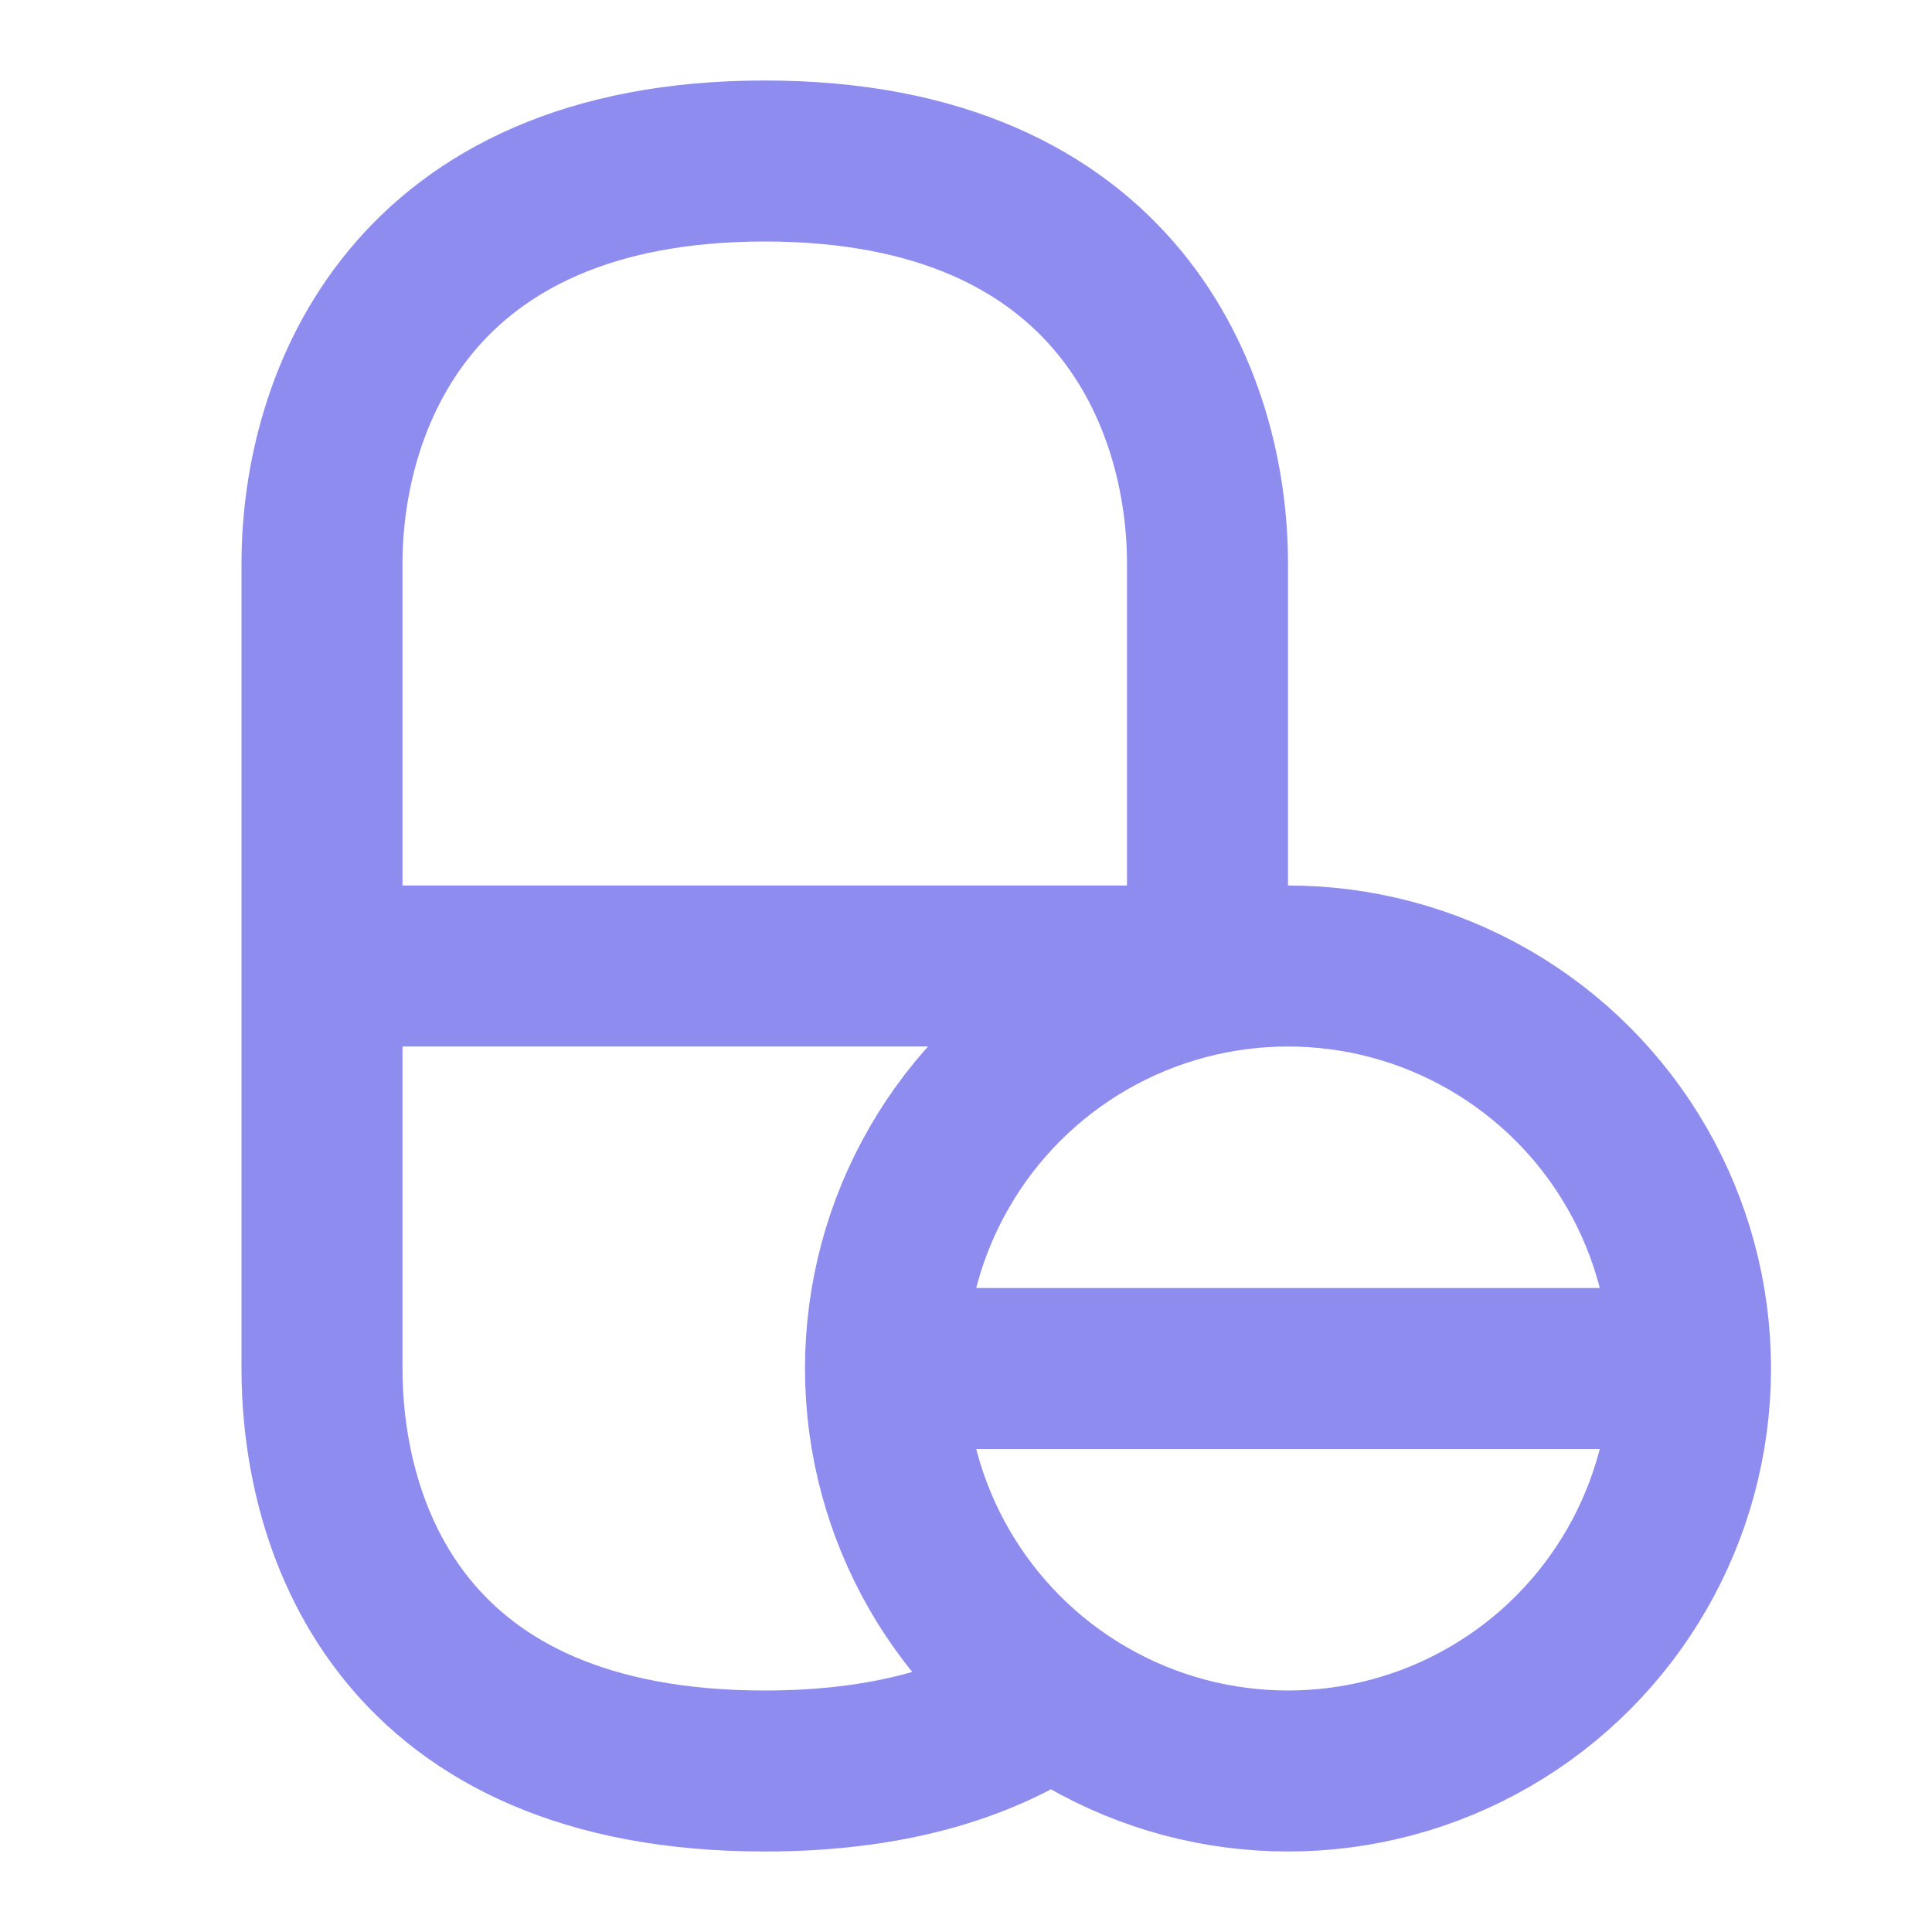 <svg width="24" height="24" viewBox="0 0 24 24" fill="none" xmlns="http://www.w3.org/2000/svg">
<path d="M15 12V7C15 5 13.9 2 9.5 2C5.1 2 4 5 4 7V17C4 19 5 22 9.5 22C11.046 22 12.179 21.646 13 21.1" stroke="#8E8CEE" stroke-width="2"/>
<path d="M4 12H15" stroke="#8E8CEE" stroke-width="2"/>
<path d="M11 17H21" stroke="#8E8CEE" stroke-width="2"/>
<circle cx="16" cy="17" r="5" stroke="#8E8CEE" stroke-width="2"/>
</svg>
